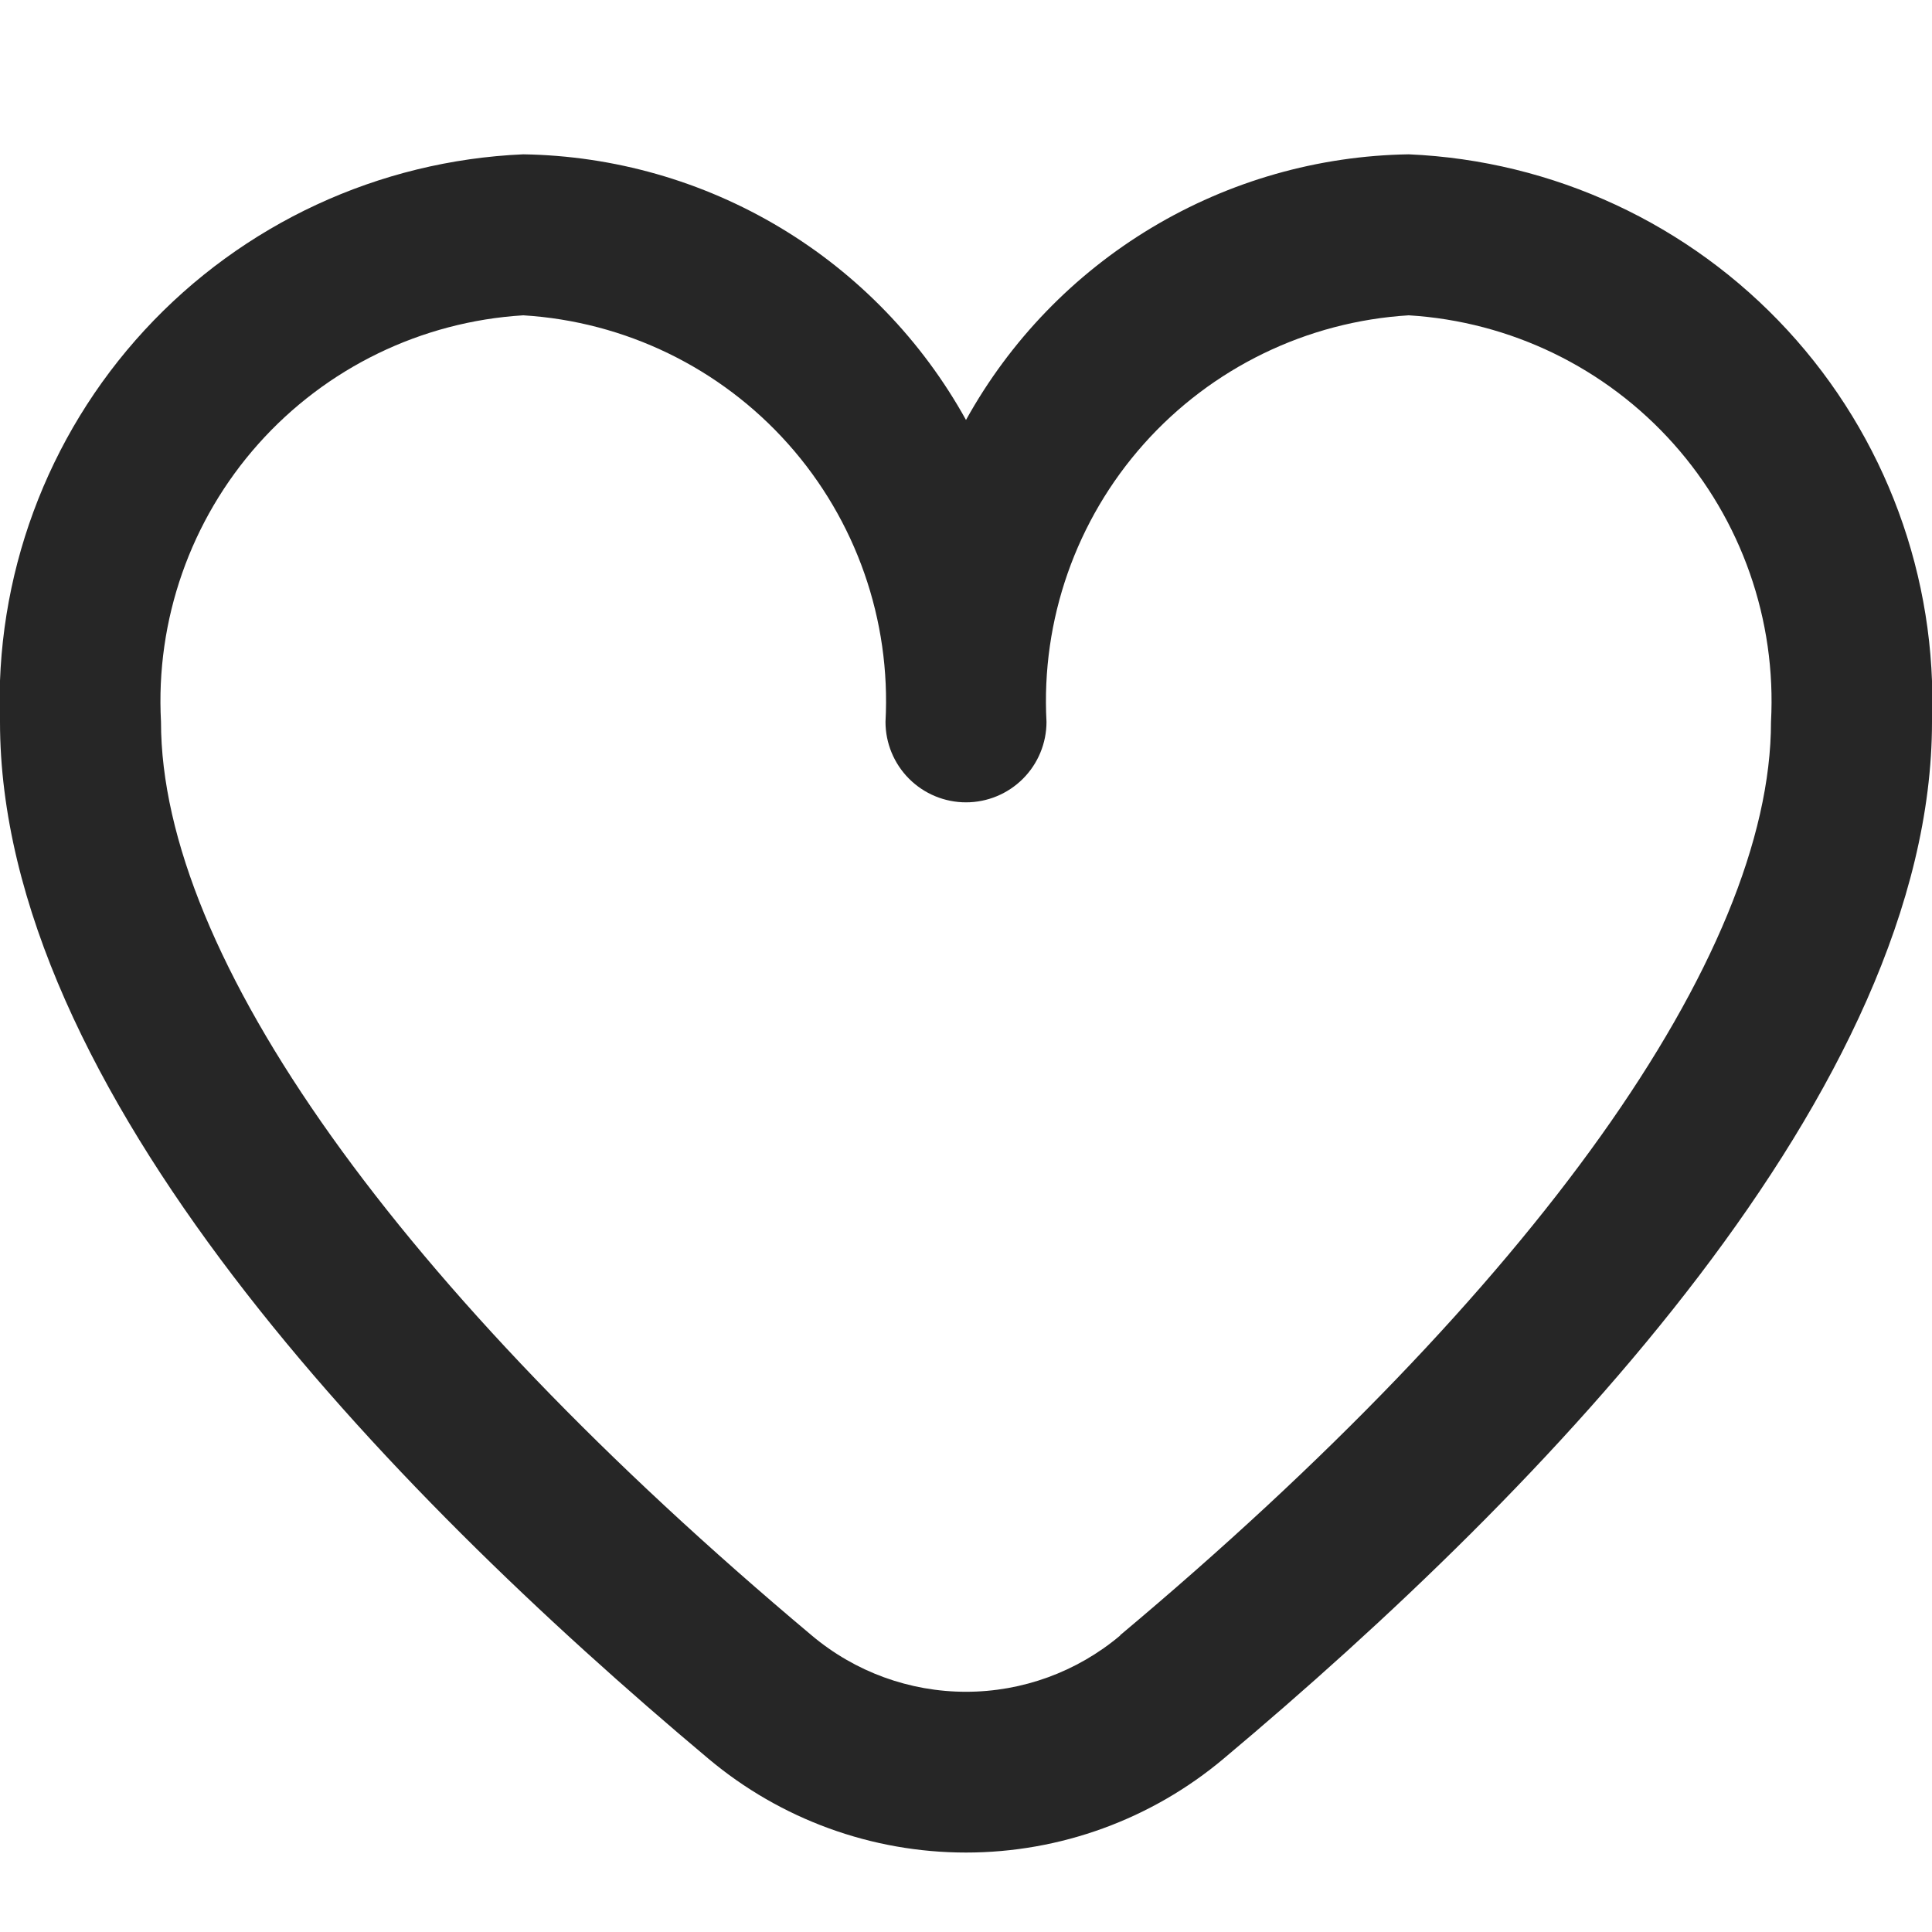<svg width="512" height="512" viewBox="0 0 512 512" fill="none" xmlns="http://www.w3.org/2000/svg">
<g clip-path="url(#clip0_3515_1480)">
<path d="M373.333 40.896C349.311 41.27 325.812 47.975 305.211 60.336C284.609 72.697 267.634 90.276 256 111.296C244.365 90.276 227.39 72.697 206.789 60.336C186.187 47.975 162.689 41.27 138.666 40.896C100.372 42.56 64.292 59.312 38.31 87.493C12.327 115.674 -1.446 152.993 -0 191.296C-0 288.299 102.101 394.24 187.733 466.069C206.852 482.136 231.026 490.945 256 490.945C280.974 490.945 305.147 482.136 324.266 466.069C409.898 394.24 512 288.299 512 191.296C513.445 152.993 499.672 115.674 473.69 87.493C447.707 59.312 411.628 42.56 373.333 40.896ZM296.853 433.429C285.418 443.059 270.949 448.339 256 448.339C241.05 448.339 226.581 443.059 215.146 433.429C105.536 341.461 42.666 253.227 42.666 191.296C41.208 164.303 50.482 137.829 68.466 117.647C86.45 97.465 111.685 85.213 138.666 83.563C165.648 85.213 190.883 97.465 208.867 117.647C226.851 137.829 236.125 164.303 234.666 191.296C234.666 196.954 236.914 202.38 240.915 206.381C244.916 210.382 250.342 212.629 256 212.629C261.658 212.629 267.084 210.382 271.085 206.381C275.085 202.38 277.333 196.954 277.333 191.296C275.875 164.303 285.149 137.829 303.133 117.647C321.117 97.465 346.351 85.213 373.333 83.563C400.315 85.213 425.549 97.465 443.533 117.647C461.517 137.829 470.791 164.303 469.333 191.296C469.333 253.227 406.464 341.461 296.853 433.344V433.429Z" fill="#262626"/>
</g>
<defs>
<clipPath id="clip0_3515_1480">
<rect width="512" height="512" fill="white"/>
</clipPath>
</defs>
</svg>
